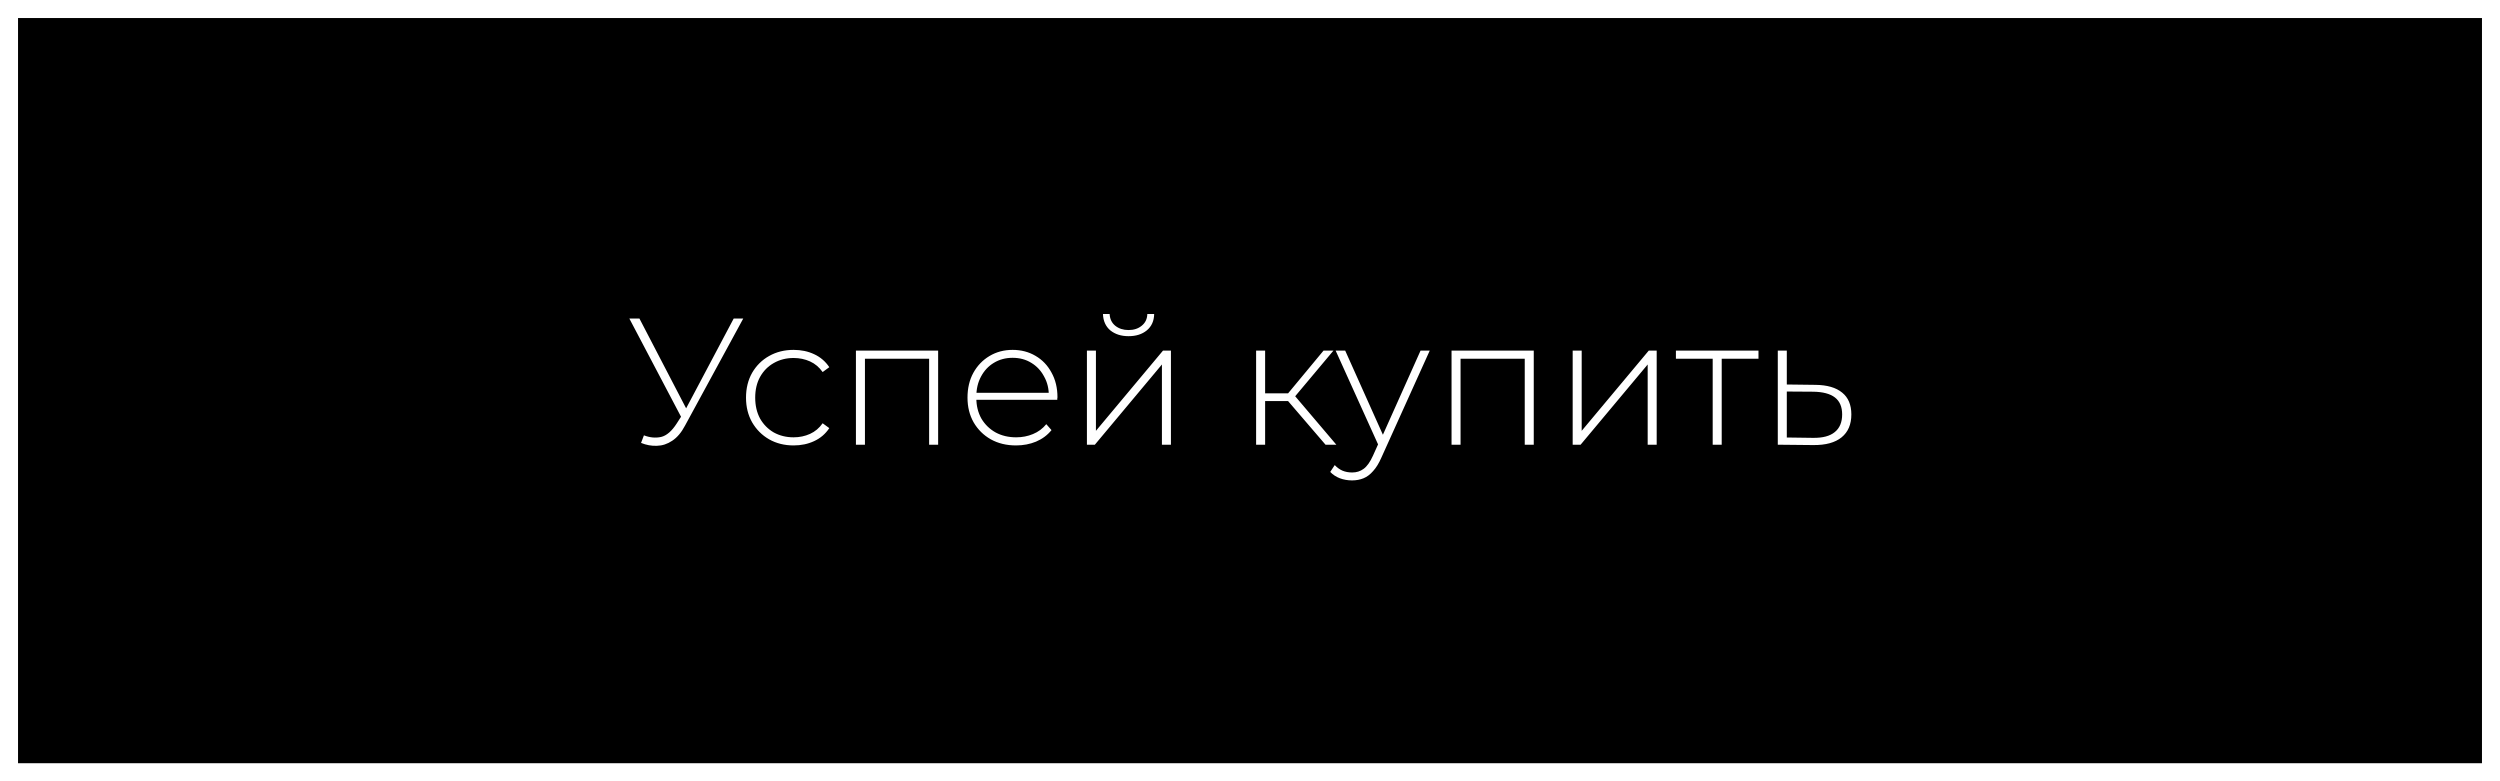 <svg width="416" height="130" viewBox="0 0 416 130" fill="none" xmlns="http://www.w3.org/2000/svg">
<rect x="0" y="0" width="416" height="130" fill="#808080" stroke="none"/>
<rect x="1.5" y="1.5" width="413" height="127" fill="black" stroke="white" stroke-width="3"/>
<path d="M107.15 72.44C108.13 72.82 109.08 72.91 110 72.71C110.92 72.49 111.79 71.74 112.61 70.46L113.63 68.87L113.81 68.63L122.09 53H123.68L113.99 70.82C113.39 71.96 112.68 72.8 111.86 73.34C111.06 73.88 110.21 74.16 109.31 74.18C108.43 74.22 107.55 74.06 106.67 73.7L107.15 72.44ZM113.72 70.1L104.72 53H106.4L114.59 68.75L113.72 70.1ZM132.056 74.12C130.536 74.12 129.176 73.78 127.976 73.1C126.796 72.42 125.856 71.48 125.156 70.28C124.476 69.08 124.136 67.71 124.136 66.17C124.136 64.61 124.476 63.23 125.156 62.03C125.856 60.83 126.796 59.9 127.976 59.24C129.176 58.56 130.536 58.22 132.056 58.22C133.316 58.22 134.456 58.46 135.476 58.94C136.516 59.42 137.356 60.14 137.996 61.1L136.886 61.91C136.326 61.11 135.626 60.52 134.786 60.14C133.946 59.76 133.036 59.57 132.056 59.57C130.836 59.57 129.736 59.85 128.756 60.41C127.796 60.95 127.036 61.72 126.476 62.72C125.936 63.7 125.666 64.85 125.666 66.17C125.666 67.49 125.936 68.65 126.476 69.65C127.036 70.63 127.796 71.4 128.756 71.96C129.736 72.5 130.836 72.77 132.056 72.77C133.036 72.77 133.946 72.58 134.786 72.2C135.626 71.82 136.326 71.23 136.886 70.43L137.996 71.24C137.356 72.2 136.516 72.92 135.476 73.4C134.456 73.88 133.316 74.12 132.056 74.12ZM142.426 74V58.34H156.106V74H154.606V59.24L155.026 59.69H143.506L143.926 59.24V74H142.426ZM169.062 74.12C167.482 74.12 166.082 73.78 164.862 73.1C163.662 72.42 162.712 71.48 162.012 70.28C161.332 69.08 160.992 67.71 160.992 66.17C160.992 64.61 161.312 63.24 161.952 62.06C162.612 60.86 163.512 59.92 164.652 59.24C165.792 58.56 167.072 58.22 168.492 58.22C169.912 58.22 171.182 58.55 172.302 59.21C173.442 59.87 174.332 60.8 174.972 62C175.632 63.18 175.962 64.55 175.962 66.11C175.962 66.17 175.952 66.24 175.932 66.32C175.932 66.38 175.932 66.45 175.932 66.53H162.102V65.36H175.122L174.522 65.93C174.542 64.71 174.282 63.62 173.742 62.66C173.222 61.68 172.512 60.92 171.612 60.38C170.712 59.82 169.672 59.54 168.492 59.54C167.332 59.54 166.292 59.82 165.372 60.38C164.472 60.92 163.762 61.68 163.242 62.66C162.722 63.62 162.462 64.72 162.462 65.96V66.23C162.462 67.51 162.742 68.65 163.302 69.65C163.882 70.63 164.672 71.4 165.672 71.96C166.672 72.5 167.812 72.77 169.092 72.77C170.092 72.77 171.022 72.59 171.882 72.23C172.762 71.87 173.502 71.32 174.102 70.58L174.972 71.57C174.292 72.41 173.432 73.05 172.392 73.49C171.372 73.91 170.262 74.12 169.062 74.12ZM180.863 74V58.34H182.363V71.69L193.523 58.34H194.843V74H193.343V60.65L182.183 74H180.863ZM187.793 55.94C186.573 55.94 185.563 55.62 184.763 54.98C183.983 54.32 183.573 53.41 183.533 52.25H184.643C184.683 53.07 184.993 53.72 185.573 54.2C186.173 54.68 186.913 54.92 187.793 54.92C188.673 54.92 189.403 54.68 189.983 54.2C190.583 53.72 190.893 53.07 190.913 52.25H192.053C192.033 53.41 191.623 54.32 190.823 54.98C190.043 55.62 189.033 55.94 187.793 55.94ZM220.567 74L213.847 66.17L215.107 65.45L222.367 74H220.567ZM209.017 74V58.34H210.517V74H209.017ZM210.037 66.74V65.45H214.957V66.74H210.037ZM215.197 66.32L213.817 66.08L220.237 58.34H221.887L215.197 66.32ZM224.98 79.94C224.26 79.94 223.58 79.82 222.94 79.58C222.32 79.34 221.79 78.99 221.35 78.53L222.1 77.39C222.5 77.81 222.93 78.12 223.39 78.32C223.87 78.52 224.41 78.62 225.01 78.62C225.73 78.62 226.36 78.42 226.9 78.02C227.46 77.62 227.98 76.89 228.46 75.83L229.54 73.43L229.75 73.16L236.38 58.34H237.91L229.87 76.13C229.45 77.09 228.99 77.84 228.49 78.38C228.01 78.94 227.48 79.34 226.9 79.58C226.32 79.82 225.68 79.94 224.98 79.94ZM229.51 74.39L222.25 58.34H223.84L230.44 73.07L229.51 74.39ZM241.537 74V58.34H255.217V74H253.717V59.24L254.137 59.69H242.617L243.037 59.24V74H241.537ZM261.693 74V58.34H263.193V71.69L274.353 58.34H275.673V74H274.173V60.65L263.013 74H261.693ZM284.992 74V59.24L285.412 59.69L278.872 59.69V58.34L292.612 58.34V59.69H286.072L286.492 59.24V74H284.992ZM302.094 64.04C304.034 64.06 305.514 64.49 306.534 65.33C307.554 66.15 308.064 67.36 308.064 68.96C308.064 70.62 307.524 71.89 306.444 72.77C305.364 73.65 303.794 74.08 301.734 74.06L295.824 74V58.34H297.324V63.98L302.094 64.04ZM301.704 72.86C303.304 72.88 304.504 72.56 305.304 71.9C306.124 71.24 306.534 70.26 306.534 68.96C306.534 67.7 306.134 66.76 305.334 66.14C304.534 65.52 303.324 65.2 301.704 65.18L297.324 65.15V72.8L301.704 72.86Z" fill="white"/>
</svg>
